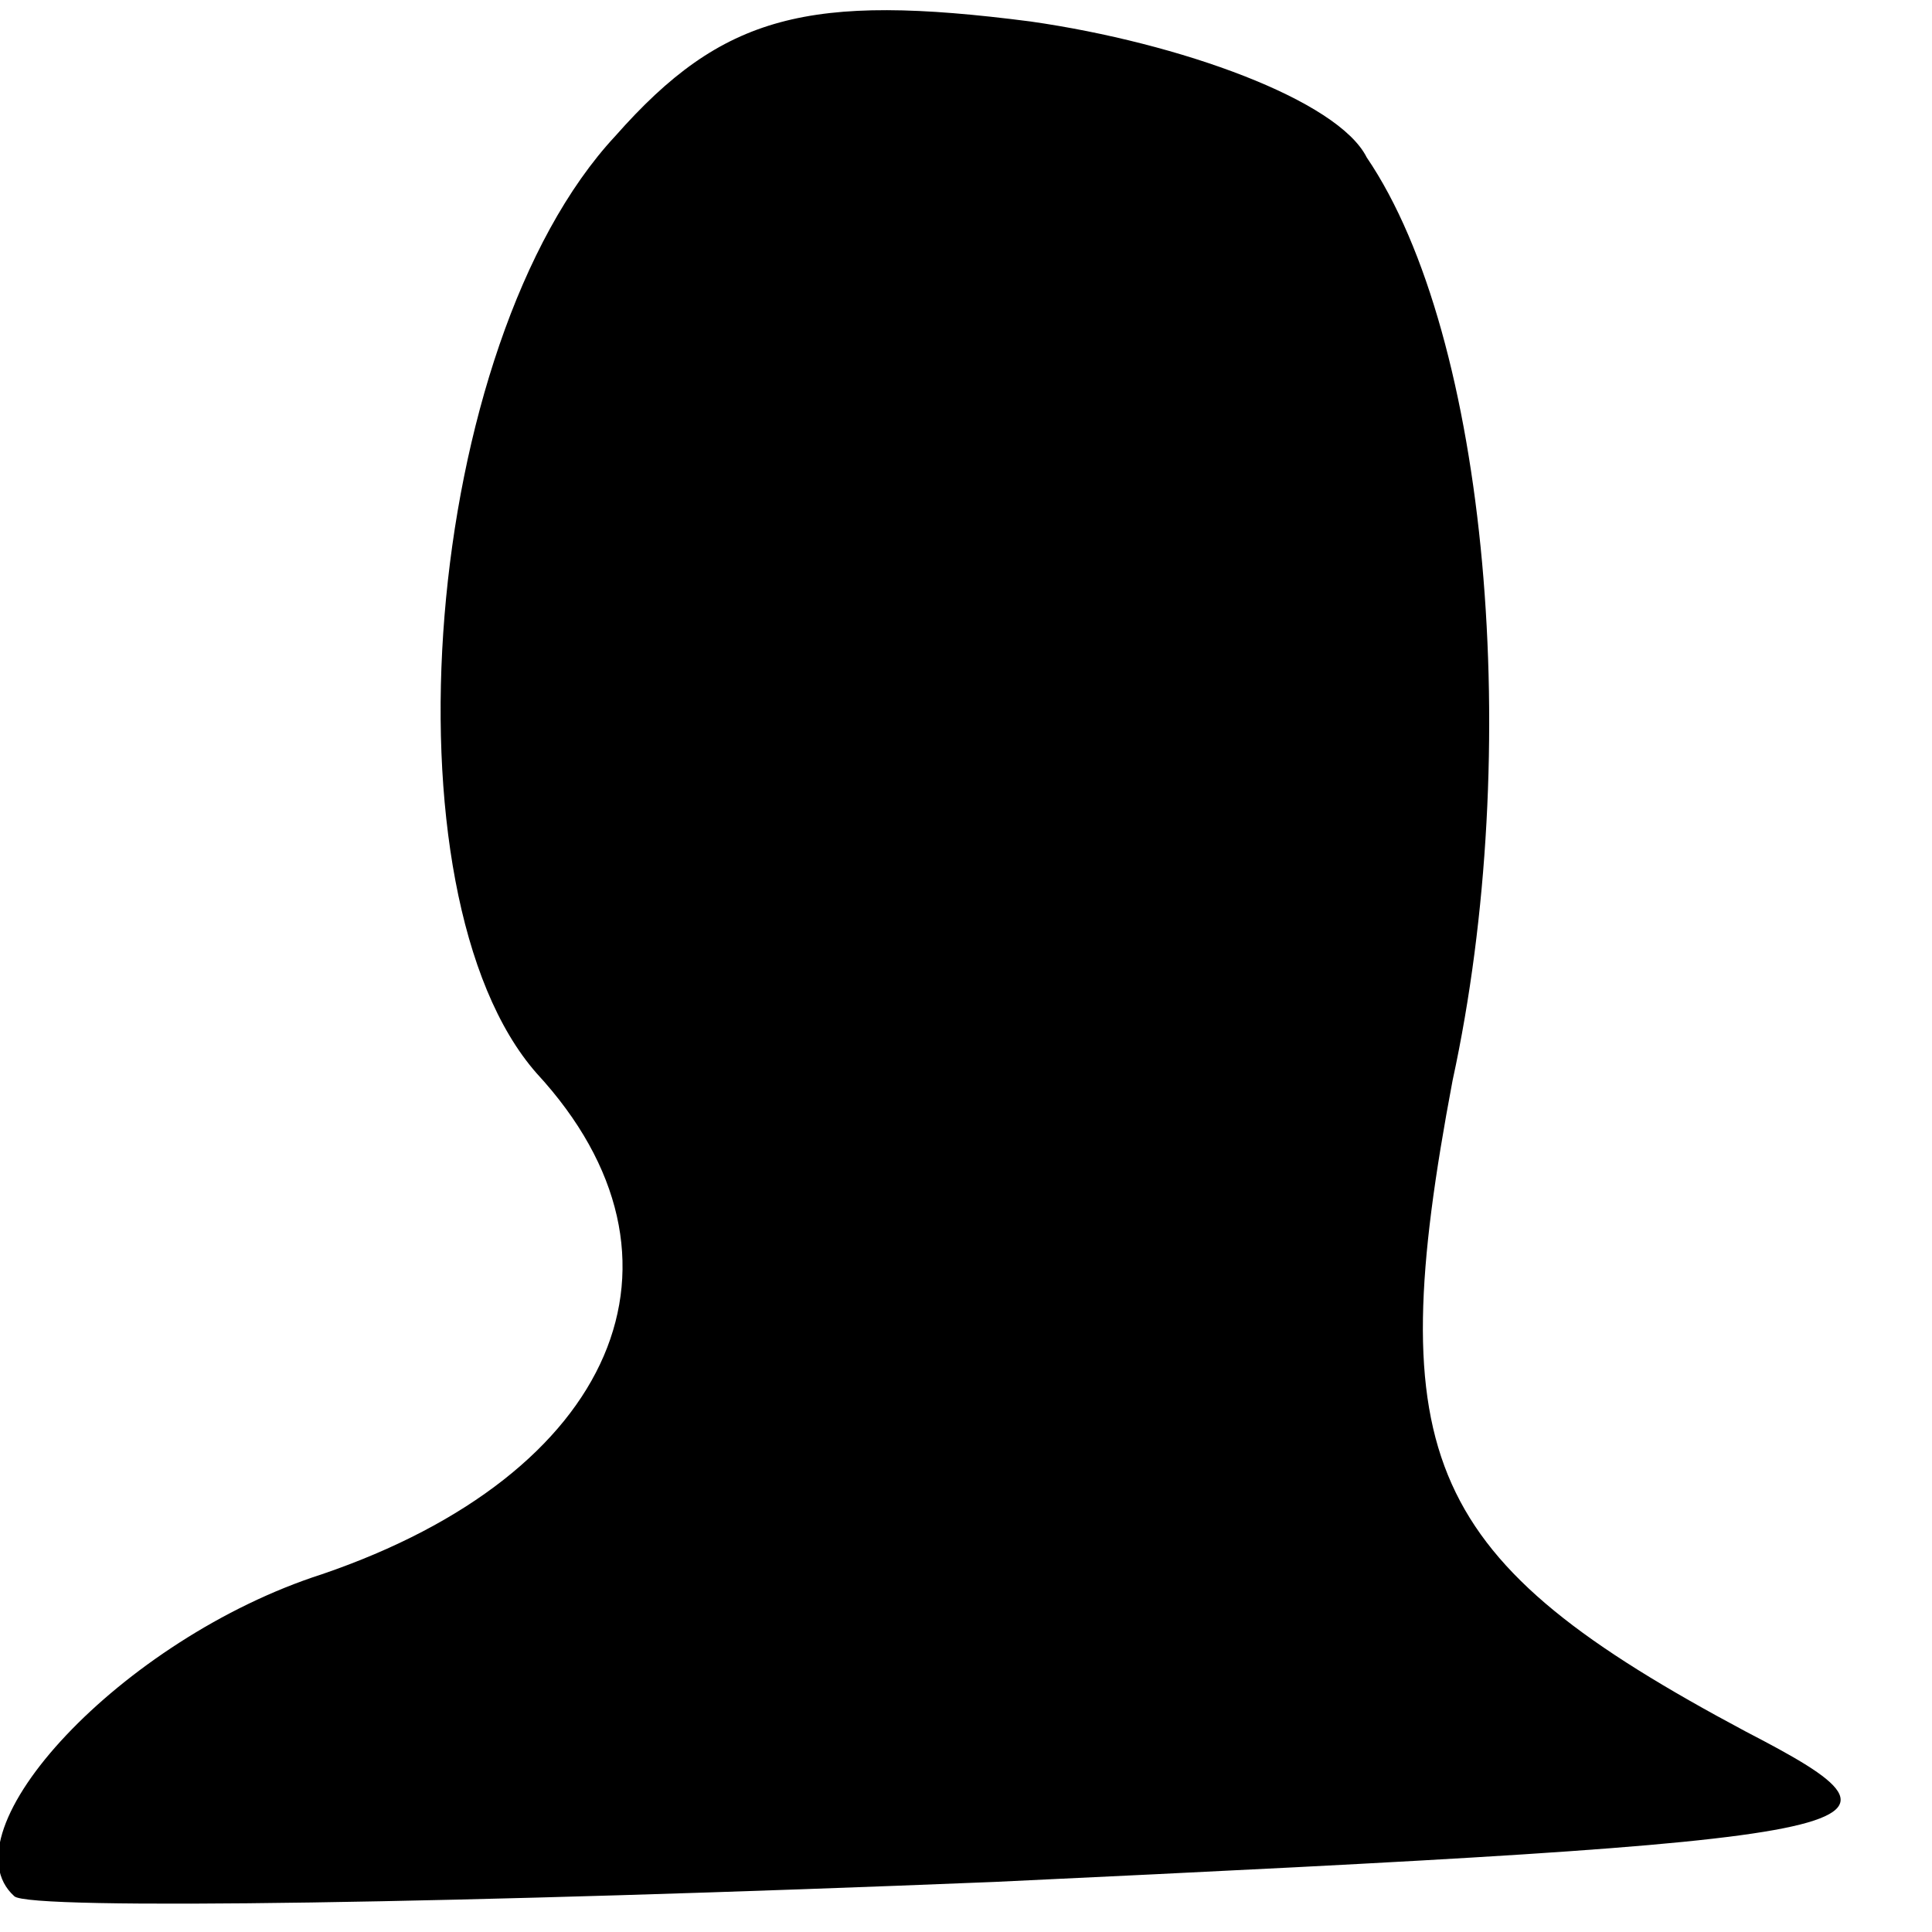 <?xml version="1.0" standalone="no"?>
<!DOCTYPE svg PUBLIC "-//W3C//DTD SVG 20010904//EN"
 "http://www.w3.org/TR/2001/REC-SVG-20010904/DTD/svg10.dtd">
<svg version="1.0" xmlns="http://www.w3.org/2000/svg"
 width="27pt" height="27pt" viewBox="0 0 27 27"
 preserveAspectRatio="xMidYMid meet">
<g transform="translate(0,27) scale(0.1,-0.1)"
fill="#000000" stroke="none">
<path fill="#000000" stroke="none" d="M86 251 c-27 -29 -33 -106 -11 -131 24
-26 11 -56 -30 -70 -28 -9 -53 -36 -43 -45 2 -2 63 -1 137 2 127 6 132 7 105
21 -45 24 -51 38 -41 91 10 46 5 104 -12 129 -4 8 -26 16 -47 19 -31 4 -43 1
-58 -16z"/>
</g>
</svg>
